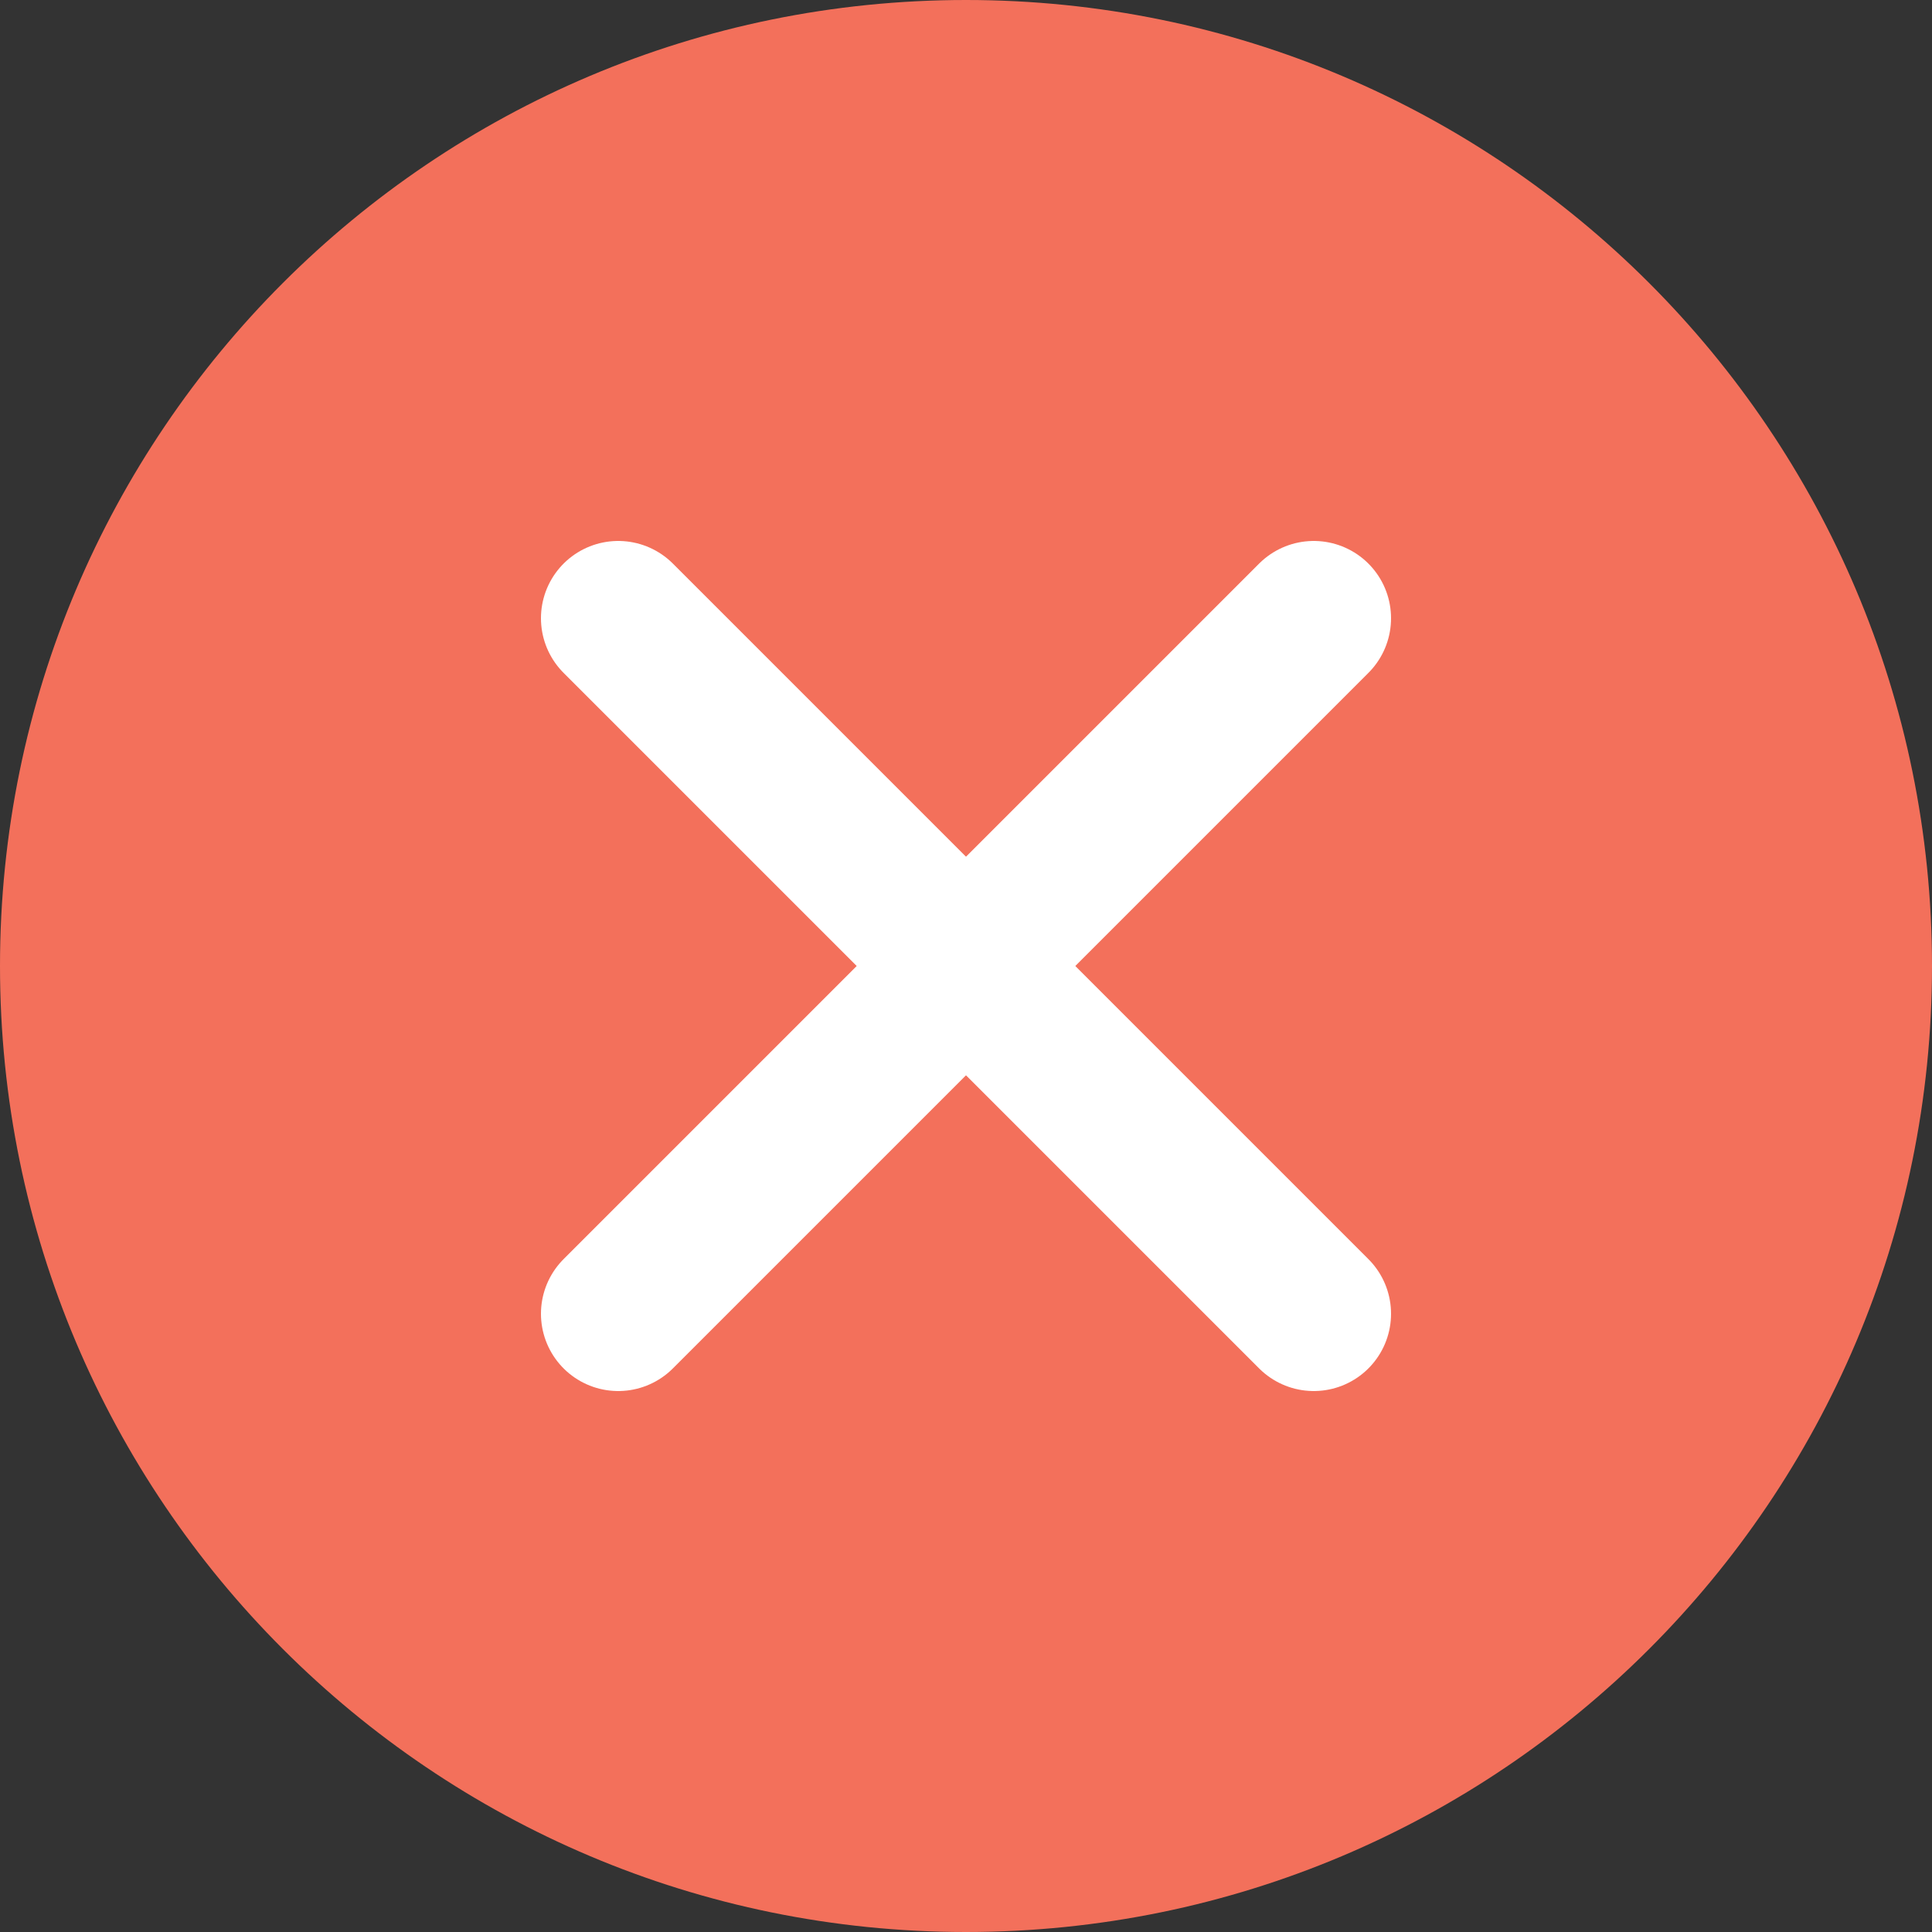 <svg width="25" height="25" viewBox="0 0 25 25" fill="none" xmlns="http://www.w3.org/2000/svg">
<rect x="0" y="0" width="25" height="25" fill="#333333" stroke="none"/>
<path d="M12.5 25C19.404 25 25 19.404 25 12.5C25 5.596 19.404 0 12.5 0C5.596 0 0 5.596 0 12.5C0 19.404 5.596 25 12.5 25Z" fill="#F3705B"/>
<path d="M8 17L12.5 12.5L17 8" stroke="white" stroke-width="2" stroke-miterlimit="10" stroke-linecap="round"/>
<path d="M8 8L12.5 12.5L17 17" stroke="white" stroke-width="2" stroke-miterlimit="10" stroke-linecap="round"/>
</svg>
